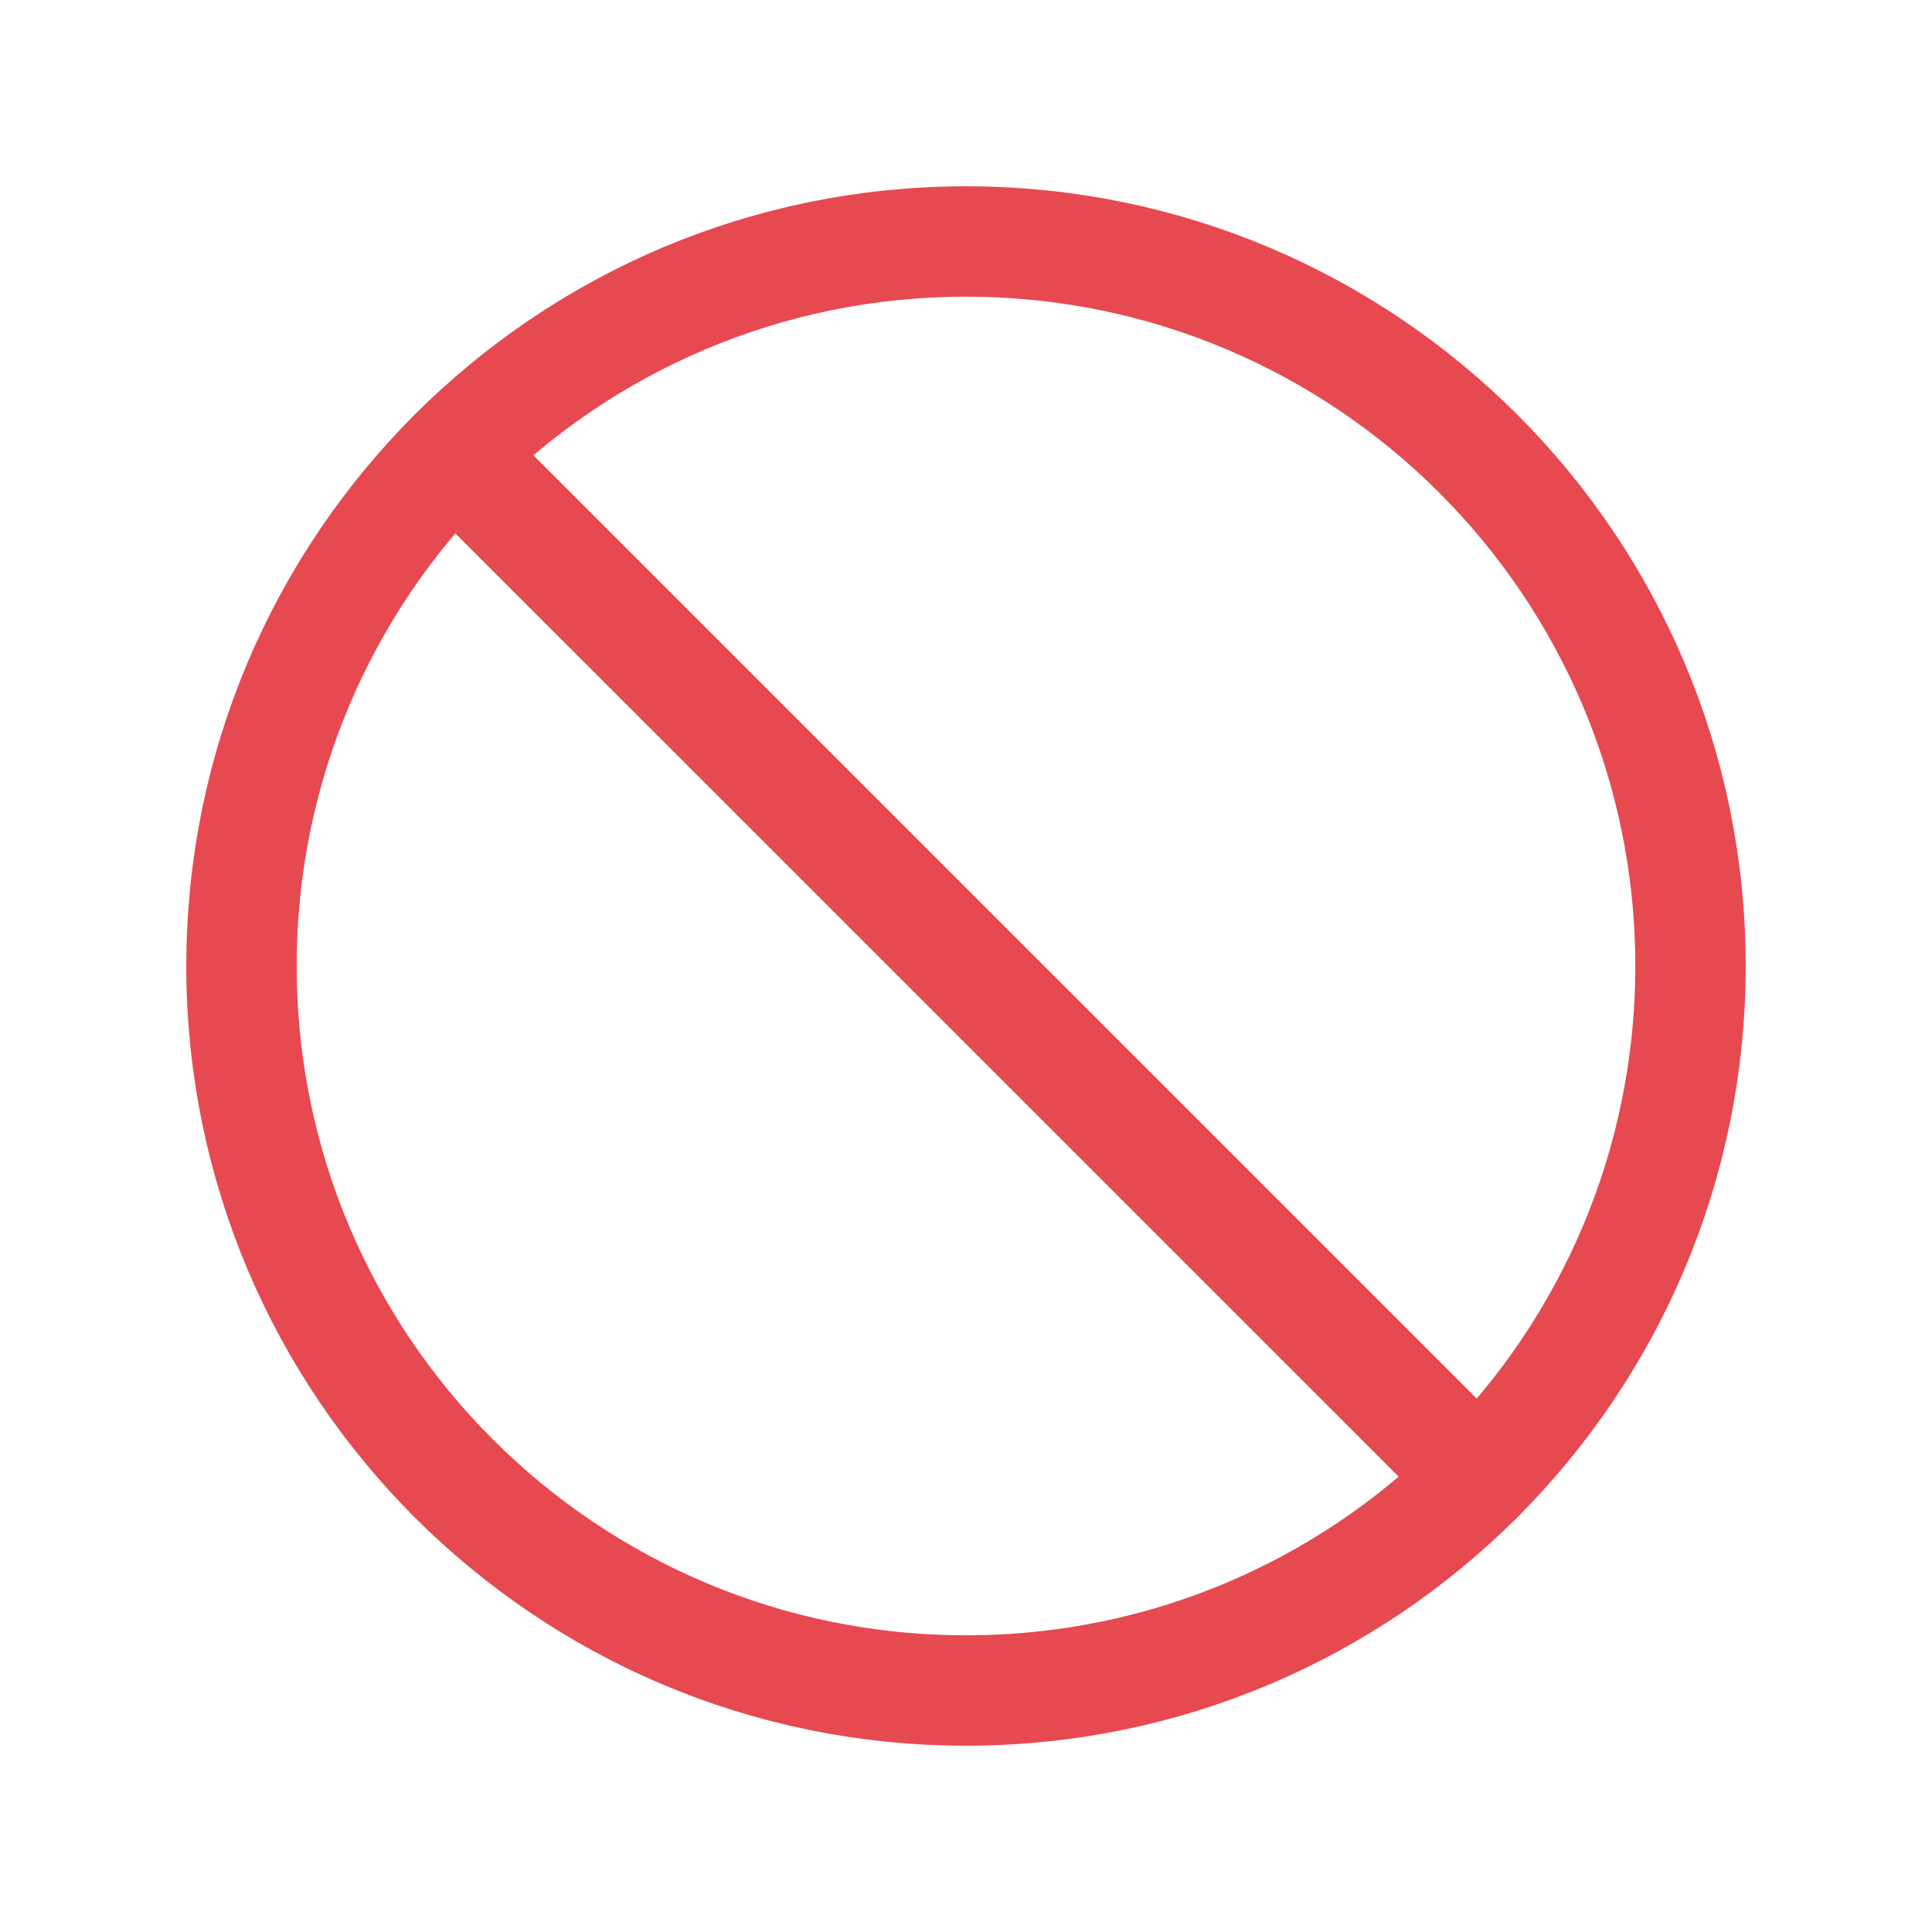 <svg xmlns="http://www.w3.org/2000/svg" width="28" height="28" viewBox="0 0 28 28" fill="none">
    <path d="M21.425 21.424L6.576 6.576" stroke="#E74951" stroke-width="1.6" stroke-linecap="round" stroke-linejoin="round"/>
    <path d="M14 24.5C19.799 24.5 24.5 19.799 24.5 14C24.5 8.201 19.799 3.5 14 3.5C8.201 3.5 3.5 8.201 3.5 14C3.5 19.799 8.201 24.5 14 24.5Z" stroke="#E74951" stroke-width="1.6" stroke-miterlimit="10"/>
</svg>